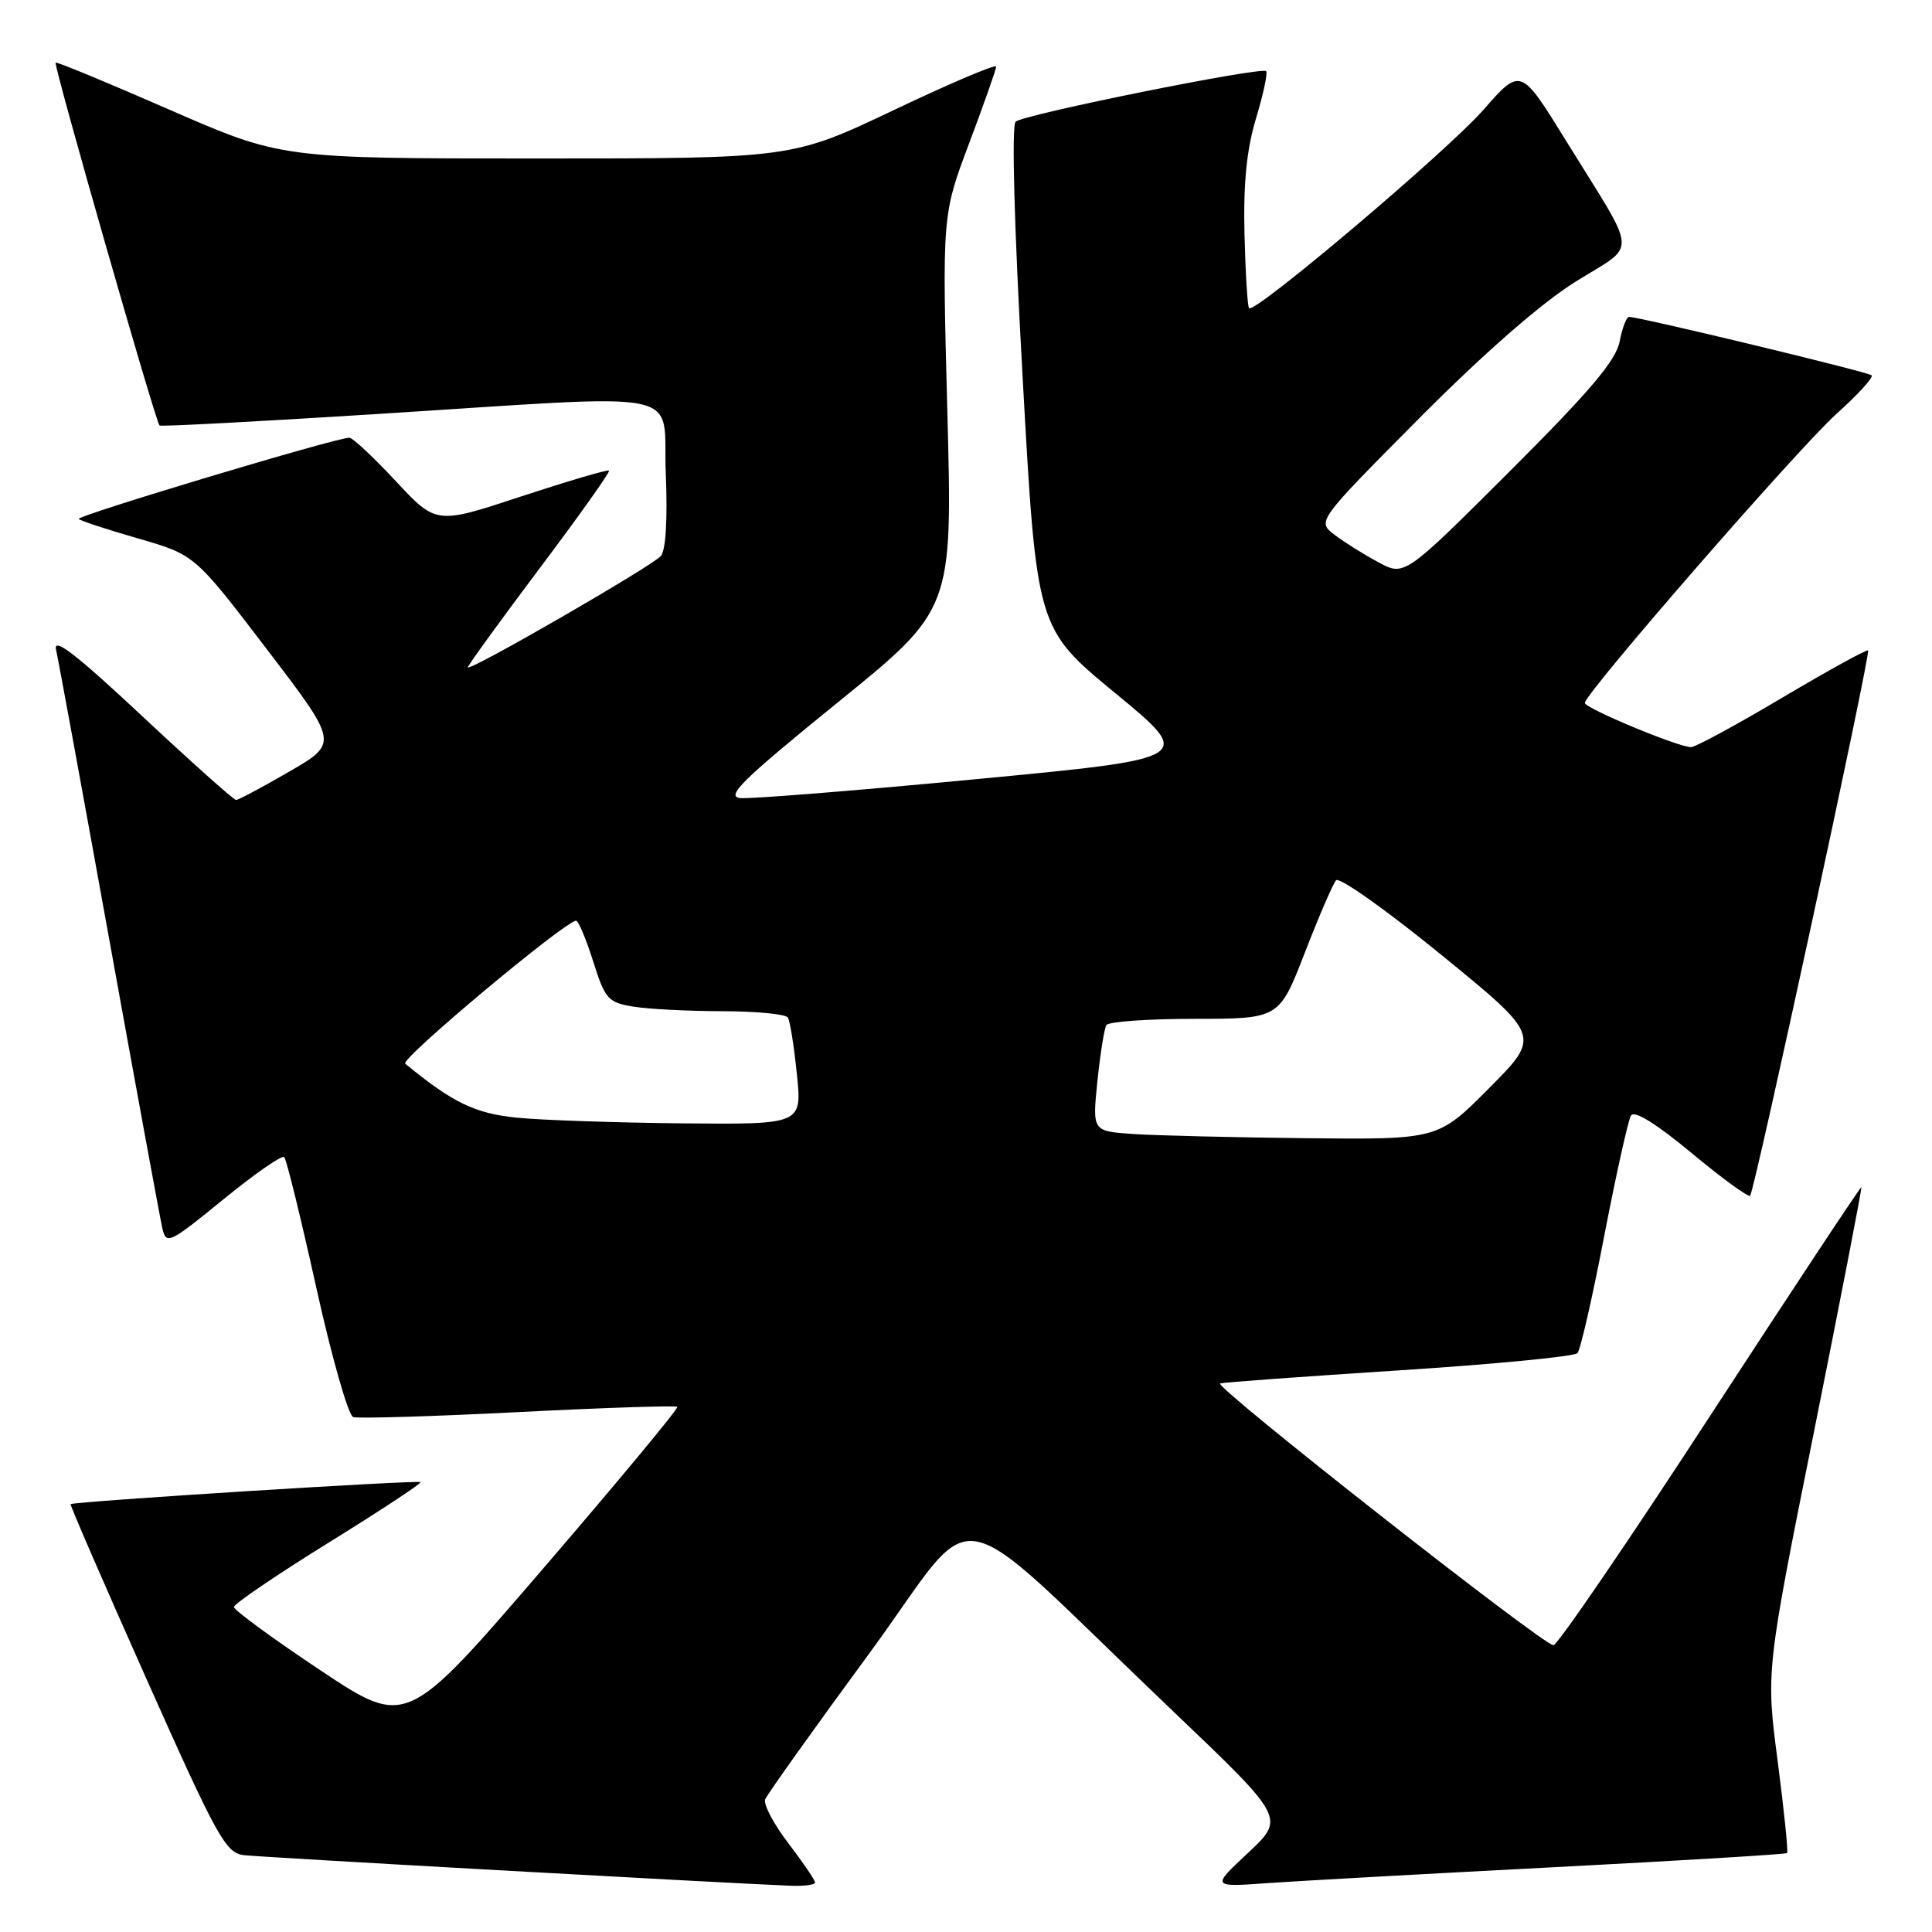 <?xml version="1.0" encoding="UTF-8" standalone="no"?>
<!DOCTYPE svg PUBLIC "-//W3C//DTD SVG 1.1//EN" "http://www.w3.org/Graphics/SVG/1.1/DTD/svg11.dtd" >
<svg xmlns="http://www.w3.org/2000/svg" xmlns:xlink="http://www.w3.org/1999/xlink" version="1.1" viewBox="0 0 256 256">
 <g >
 <path fill="currentColor"
d=" M 108.00 249.44 C 108.00 249.13 106.41 246.80 104.47 244.25 C 102.52 241.71 101.14 239.09 101.39 238.43 C 101.64 237.78 107.82 229.11 115.13 219.16 C 130.26 198.56 124.78 197.53 155.40 226.71 C 170.29 240.91 170.29 240.91 165.40 245.49 C 160.50 250.06 160.50 250.06 168.00 249.52 C 172.12 249.23 189.22 248.28 206.00 247.41 C 222.77 246.54 236.63 245.70 236.80 245.54 C 236.96 245.37 236.40 239.89 235.55 233.35 C 233.99 221.46 233.99 221.46 240.41 189.48 C 243.93 171.89 246.74 157.42 246.64 157.31 C 246.54 157.21 237.54 170.82 226.63 187.56 C 215.73 204.30 206.37 218.00 205.84 218.00 C 204.46 218.00 160.67 183.60 161.67 183.31 C 162.13 183.17 172.80 182.39 185.40 181.58 C 197.99 180.77 208.62 179.74 209.02 179.30 C 209.42 178.86 211.02 171.85 212.58 163.71 C 214.15 155.58 215.74 148.42 216.12 147.81 C 216.56 147.09 219.47 148.90 224.14 152.78 C 228.17 156.13 231.66 158.67 231.90 158.44 C 232.49 157.84 247.91 86.58 247.53 86.19 C 247.36 86.02 242.25 88.84 236.17 92.44 C 230.10 96.05 224.65 99.00 224.07 99.00 C 222.38 99.00 210.00 93.85 210.00 93.14 C 210.01 91.87 238.27 59.40 243.33 54.85 C 246.17 52.30 248.28 49.99 248.00 49.73 C 247.52 49.28 217.17 41.97 215.86 41.99 C 215.51 42.00 214.95 43.47 214.61 45.26 C 214.14 47.75 210.67 51.85 200.05 62.45 C 186.10 76.37 186.10 76.37 182.64 74.50 C 180.73 73.48 178.12 71.84 176.83 70.86 C 174.50 69.08 174.50 69.08 188.00 55.48 C 196.57 46.86 204.14 40.23 208.73 37.35 C 217.06 32.13 217.20 34.34 207.50 18.64 C 201.50 8.92 201.50 8.92 196.56 14.55 C 191.78 20.01 166.27 41.60 165.51 40.84 C 165.30 40.63 165.03 36.20 164.90 30.98 C 164.74 24.27 165.19 19.80 166.43 15.68 C 167.40 12.47 168.00 9.66 167.77 9.43 C 167.15 8.81 135.65 15.16 134.58 16.12 C 134.02 16.62 134.38 29.96 135.51 50.10 C 137.35 83.26 137.35 83.26 147.81 91.87 C 158.27 100.49 158.27 100.49 129.38 103.24 C 113.50 104.76 99.42 105.88 98.10 105.75 C 96.11 105.54 98.33 103.36 110.95 93.12 C 126.22 80.75 126.22 80.75 125.53 54.62 C 124.84 28.50 124.84 28.50 128.41 19.00 C 130.38 13.78 131.99 9.19 132.00 8.82 C 132.00 8.45 125.91 11.03 118.47 14.57 C 104.93 21.00 104.93 21.00 71.10 21.00 C 37.27 21.00 37.27 21.00 22.44 14.53 C 14.29 10.96 7.51 8.16 7.37 8.30 C 7.07 8.60 20.64 56.00 21.14 56.38 C 21.34 56.54 34.10 55.86 49.50 54.89 C 92.22 52.20 87.74 51.28 88.22 62.75 C 88.47 68.80 88.22 72.95 87.56 73.68 C 86.29 75.09 62.00 89.10 62.00 88.42 C 62.00 88.16 66.28 82.26 71.50 75.31 C 76.73 68.36 80.87 62.53 80.70 62.36 C 80.52 62.19 75.30 63.73 69.09 65.77 C 57.80 69.50 57.80 69.50 52.44 63.75 C 49.50 60.59 46.73 58.00 46.29 58.00 C 44.54 57.99 10.02 68.36 10.43 68.77 C 10.68 69.01 14.23 70.18 18.34 71.36 C 25.81 73.52 25.81 73.52 35.33 85.99 C 44.85 98.46 44.85 98.46 38.35 102.23 C 34.78 104.30 31.60 106.00 31.28 106.00 C 30.97 106.00 25.35 100.98 18.80 94.85 C 10.02 86.64 7.03 84.34 7.43 86.10 C 7.73 87.42 10.90 104.70 14.48 124.50 C 18.06 144.30 21.23 161.53 21.52 162.79 C 22.03 164.96 22.46 164.75 29.59 158.93 C 33.73 155.55 37.36 153.02 37.66 153.32 C 37.96 153.62 39.87 161.41 41.91 170.62 C 43.95 179.83 46.15 187.55 46.80 187.77 C 47.45 187.98 57.29 187.69 68.69 187.11 C 80.08 186.53 89.55 186.22 89.75 186.41 C 89.94 186.61 81.94 196.25 71.97 207.84 C 53.85 228.91 53.85 228.91 42.42 221.30 C 36.14 217.12 31.00 213.35 31.00 212.94 C 31.00 212.52 36.63 208.70 43.51 204.43 C 50.39 200.17 55.89 196.55 55.72 196.39 C 55.41 196.08 9.71 198.95 9.36 199.31 C 9.25 199.42 13.78 209.85 19.42 222.50 C 28.81 243.55 29.90 245.53 32.33 245.82 C 34.62 246.09 95.70 249.51 104.75 249.87 C 106.54 249.94 108.00 249.75 108.00 249.44 Z  M 150.12 150.26 C 144.74 149.89 144.74 149.89 145.41 143.27 C 145.79 139.64 146.32 136.29 146.60 135.83 C 146.89 135.37 152.15 135.00 158.31 135.00 C 169.50 134.99 169.50 134.99 172.89 126.25 C 174.75 121.44 176.62 117.11 177.04 116.64 C 177.47 116.17 183.75 120.62 190.99 126.53 C 204.17 137.28 204.17 137.28 197.36 144.14 C 190.55 151.00 190.55 151.00 173.03 150.82 C 163.39 150.71 153.08 150.46 150.12 150.26 Z  M 68.50 148.10 C 62.94 147.54 59.99 146.12 53.69 140.94 C 52.97 140.36 74.92 122.00 76.34 122.00 C 76.64 122.00 77.66 124.43 78.60 127.39 C 80.17 132.38 80.57 132.83 83.90 133.38 C 85.88 133.71 91.19 133.98 95.69 133.99 C 100.20 134.00 104.11 134.37 104.40 134.83 C 104.68 135.29 105.22 138.66 105.59 142.33 C 106.28 149.00 106.28 149.00 90.39 148.85 C 81.65 148.76 71.80 148.43 68.50 148.10 Z "/>
</g>
</svg>